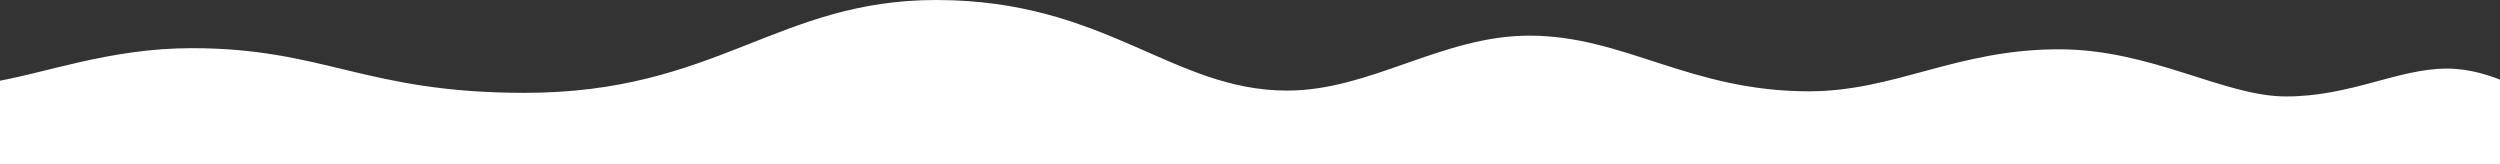 <svg xmlns="http://www.w3.org/2000/svg" width="1920" height="126" viewBox="0 0 1920 126">
  <rect x="0" y="0" width="1920" height="126" fill="#333333" stroke="none"/>
<defs>
    <style>
      .cls-1 {
        fill: #fff;
        fill-rule: evenodd;
      }
    </style>
  </defs>
  <path id="front_white_wave" data-name="front white wave" class="cls-1" d="M7569.29,1385.68c-37.62,0-73.93,21.4-123.55,21.4-47.88,0-103.22-36.22-174.53-36.22-78.67,0-125.8,32.27-191.93,32.27-91.64,0-141.81-42.75-214.78-42.75-66.91,0-122,42.19-185.84,42.19-88.7,0-139.35-69.56-269.66-69.56-122.19,0-168.52,71.3-316.08,71.3-122.69,0-153.45-34.32-255.65-34.32-63.84,0-113.98,19.88-154.27,26.2V1459H7615v-62.81C7602.88,1391.11,7587.3,1385.68,7569.29,1385.68Z" transform="translate(-5690 -1333)"/>
</svg>
